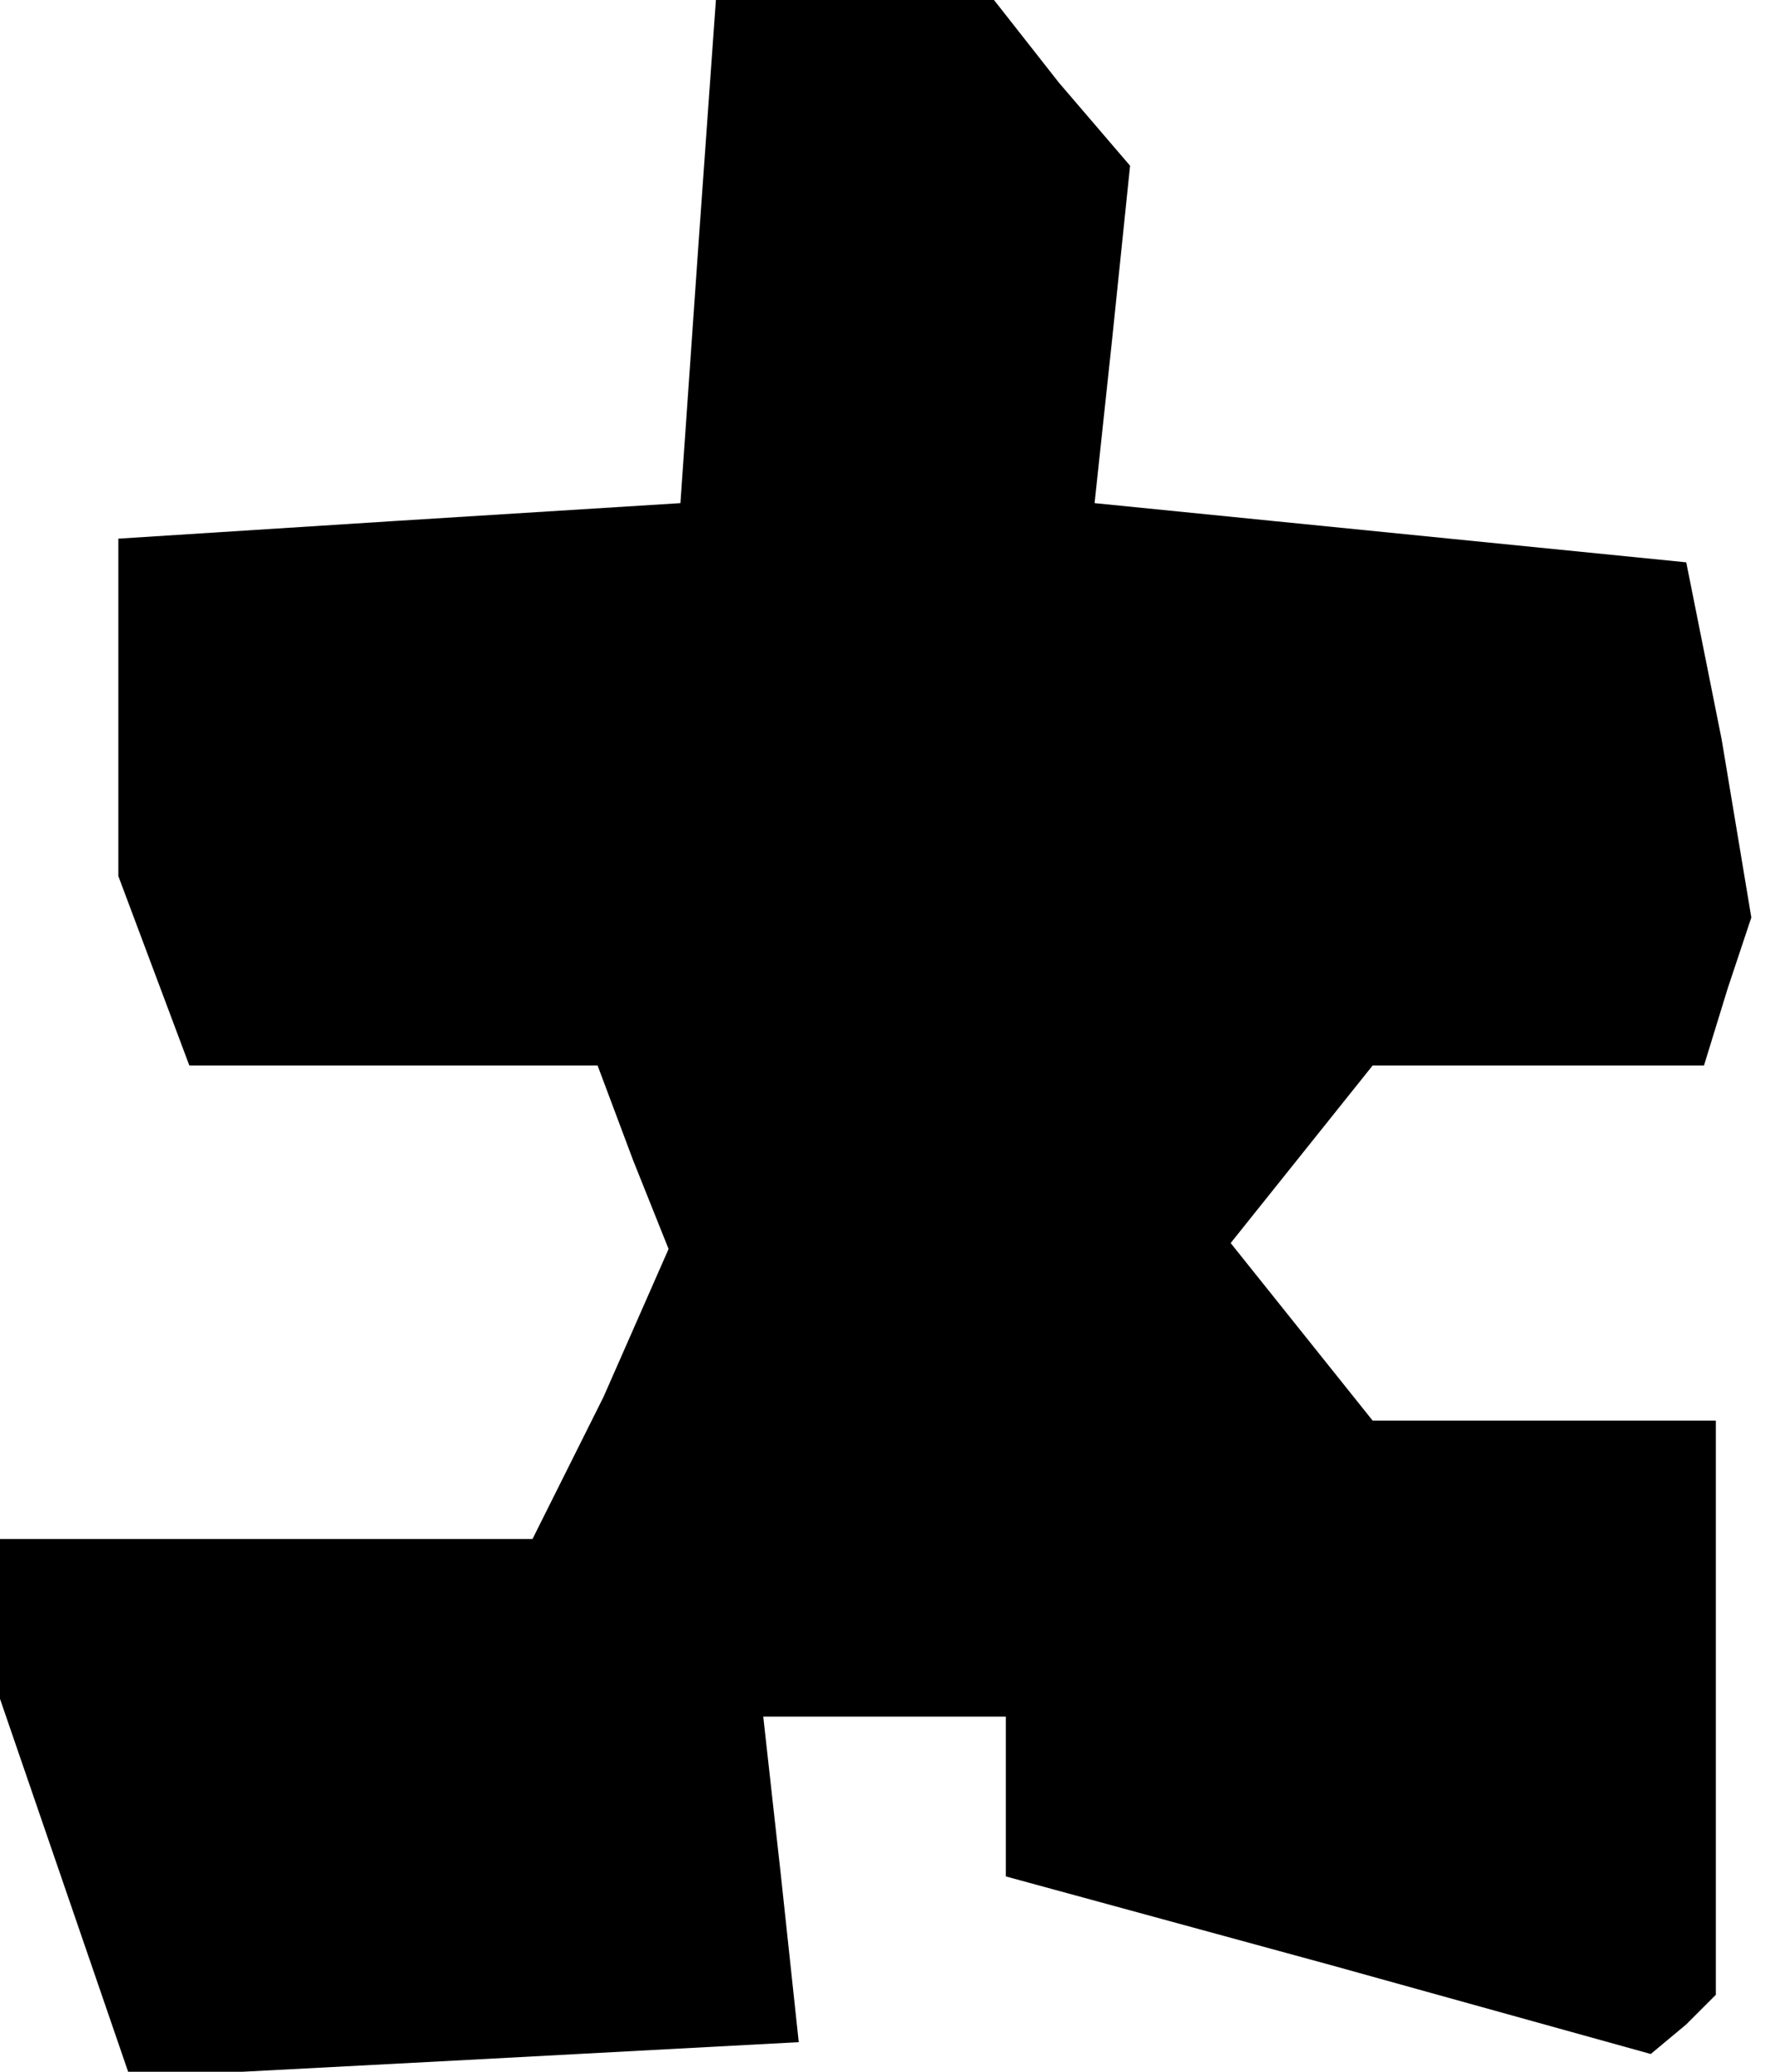 <?xml version="1.0" standalone="no"?>
<!DOCTYPE svg PUBLIC "-//W3C//DTD SVG 20010904//EN"
 "http://www.w3.org/TR/2001/REC-SVG-20010904/DTD/svg10.dtd">
<svg version="1.0" xmlns="http://www.w3.org/2000/svg"
 width="30pt" height="35pt" viewBox="0 0 30 35"
 preserveAspectRatio="xMidYMid meet">
<g transform="translate(0,35) scale(0.1,-0.1)"
fill="#000000" stroke="none">
<path d="M118 308 l-3 -43 -48 -3 -47 -3 0 -29 0 -28 6 -16 6 -16 34 0 35 0 6
-16 6 -15 -11 -25 -12 -24 -45 0 -45 0 0 -14 0 -13 11 -32 11 -32 57 3 56 3
-3 28 -3 27 20 0 21 0 0 -13 0 -14 55 -15 54 -15 6 5 5 5 0 49 0 48 -29 0 -29
0 -12 15 -12 15 12 15 12 15 28 0 28 0 4 13 4 12 -5 30 -6 30 -50 5 -50 5 3
28 3 29 -12 14 -11 14 -24 0 -23 0 -3 -42z"/>
</g>
</svg>
